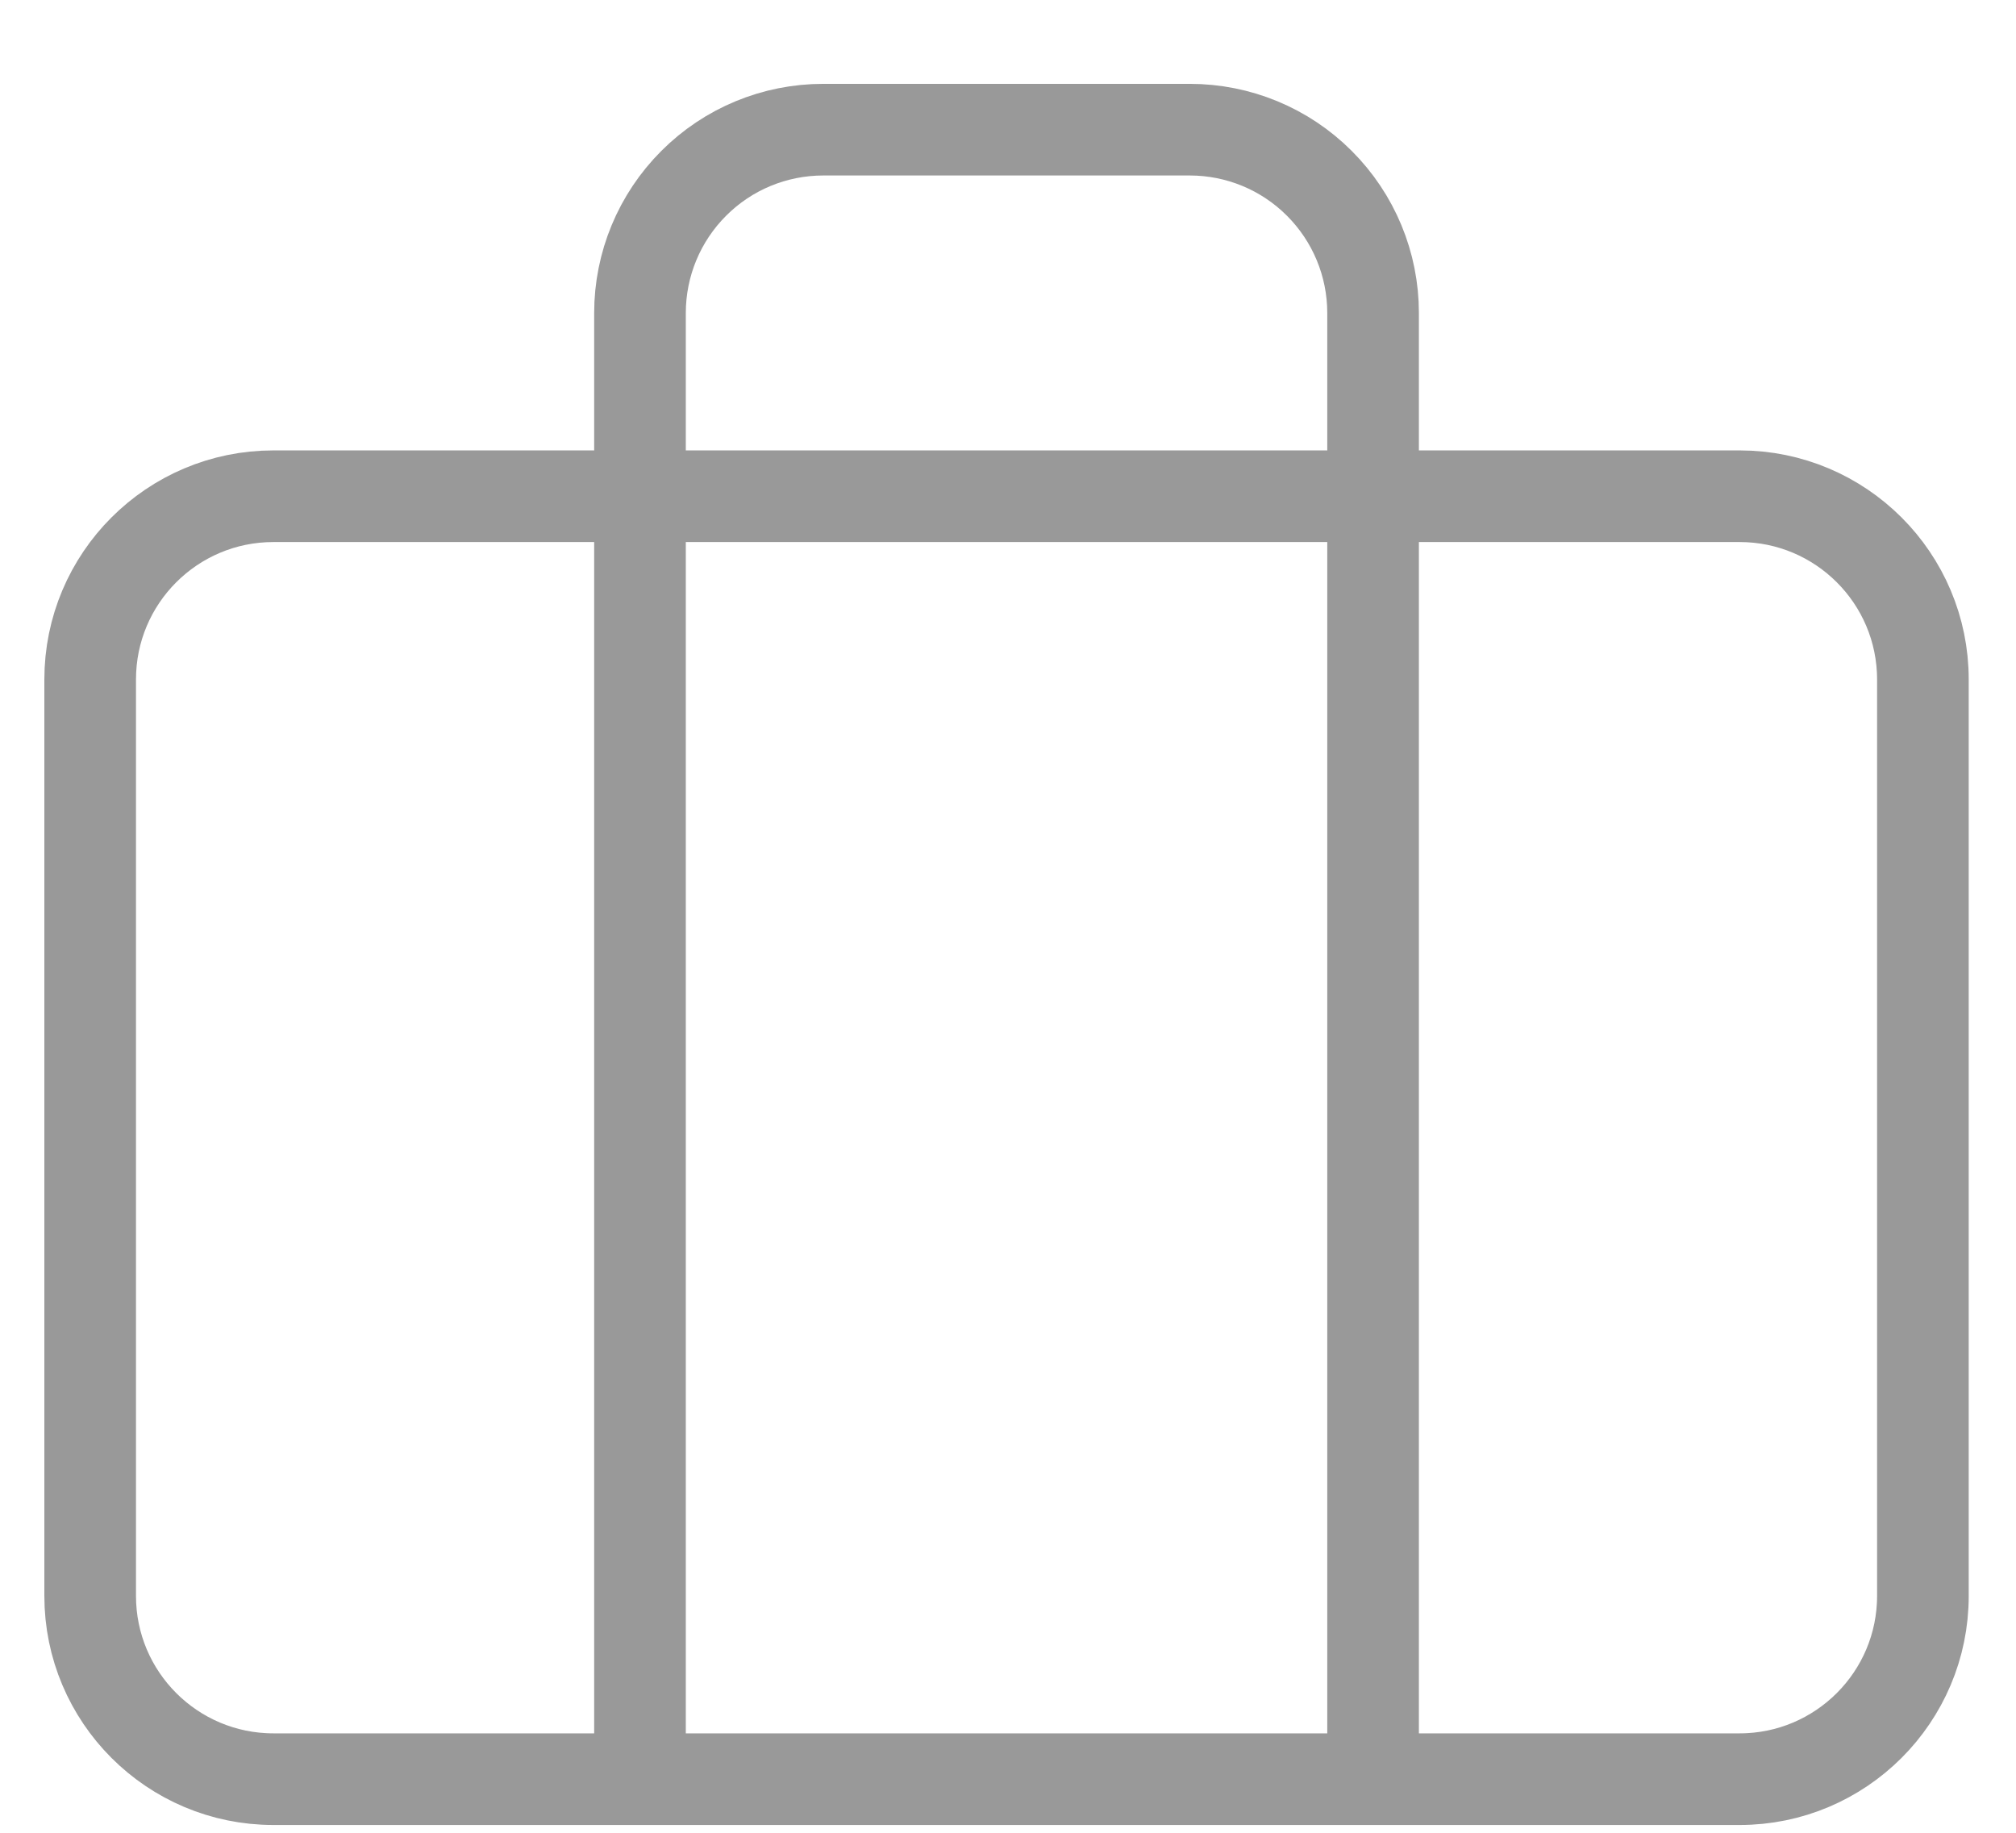 <svg width="22" height="20" viewBox="0 0 22 20" fill="none" xmlns="http://www.w3.org/2000/svg">
<path d="M14.984 19.415V3.415C14.984 2.884 14.773 2.376 14.398 2.001C14.023 1.625 13.514 1.415 12.984 1.415H8.984C8.453 1.415 7.945 1.625 7.57 2.001C7.195 2.376 6.984 2.884 6.984 3.415V19.415M2.984 5.415H18.984C20.088 5.415 20.984 6.31 20.984 7.415V17.415C20.984 18.519 20.088 19.415 18.984 19.415H2.984C1.879 19.415 0.984 18.519 0.984 17.415V7.415C0.984 6.31 1.879 5.415 2.984 5.415Z" stroke="#999999" stroke-linecap="round" stroke-linejoin="round"/>
</svg>
